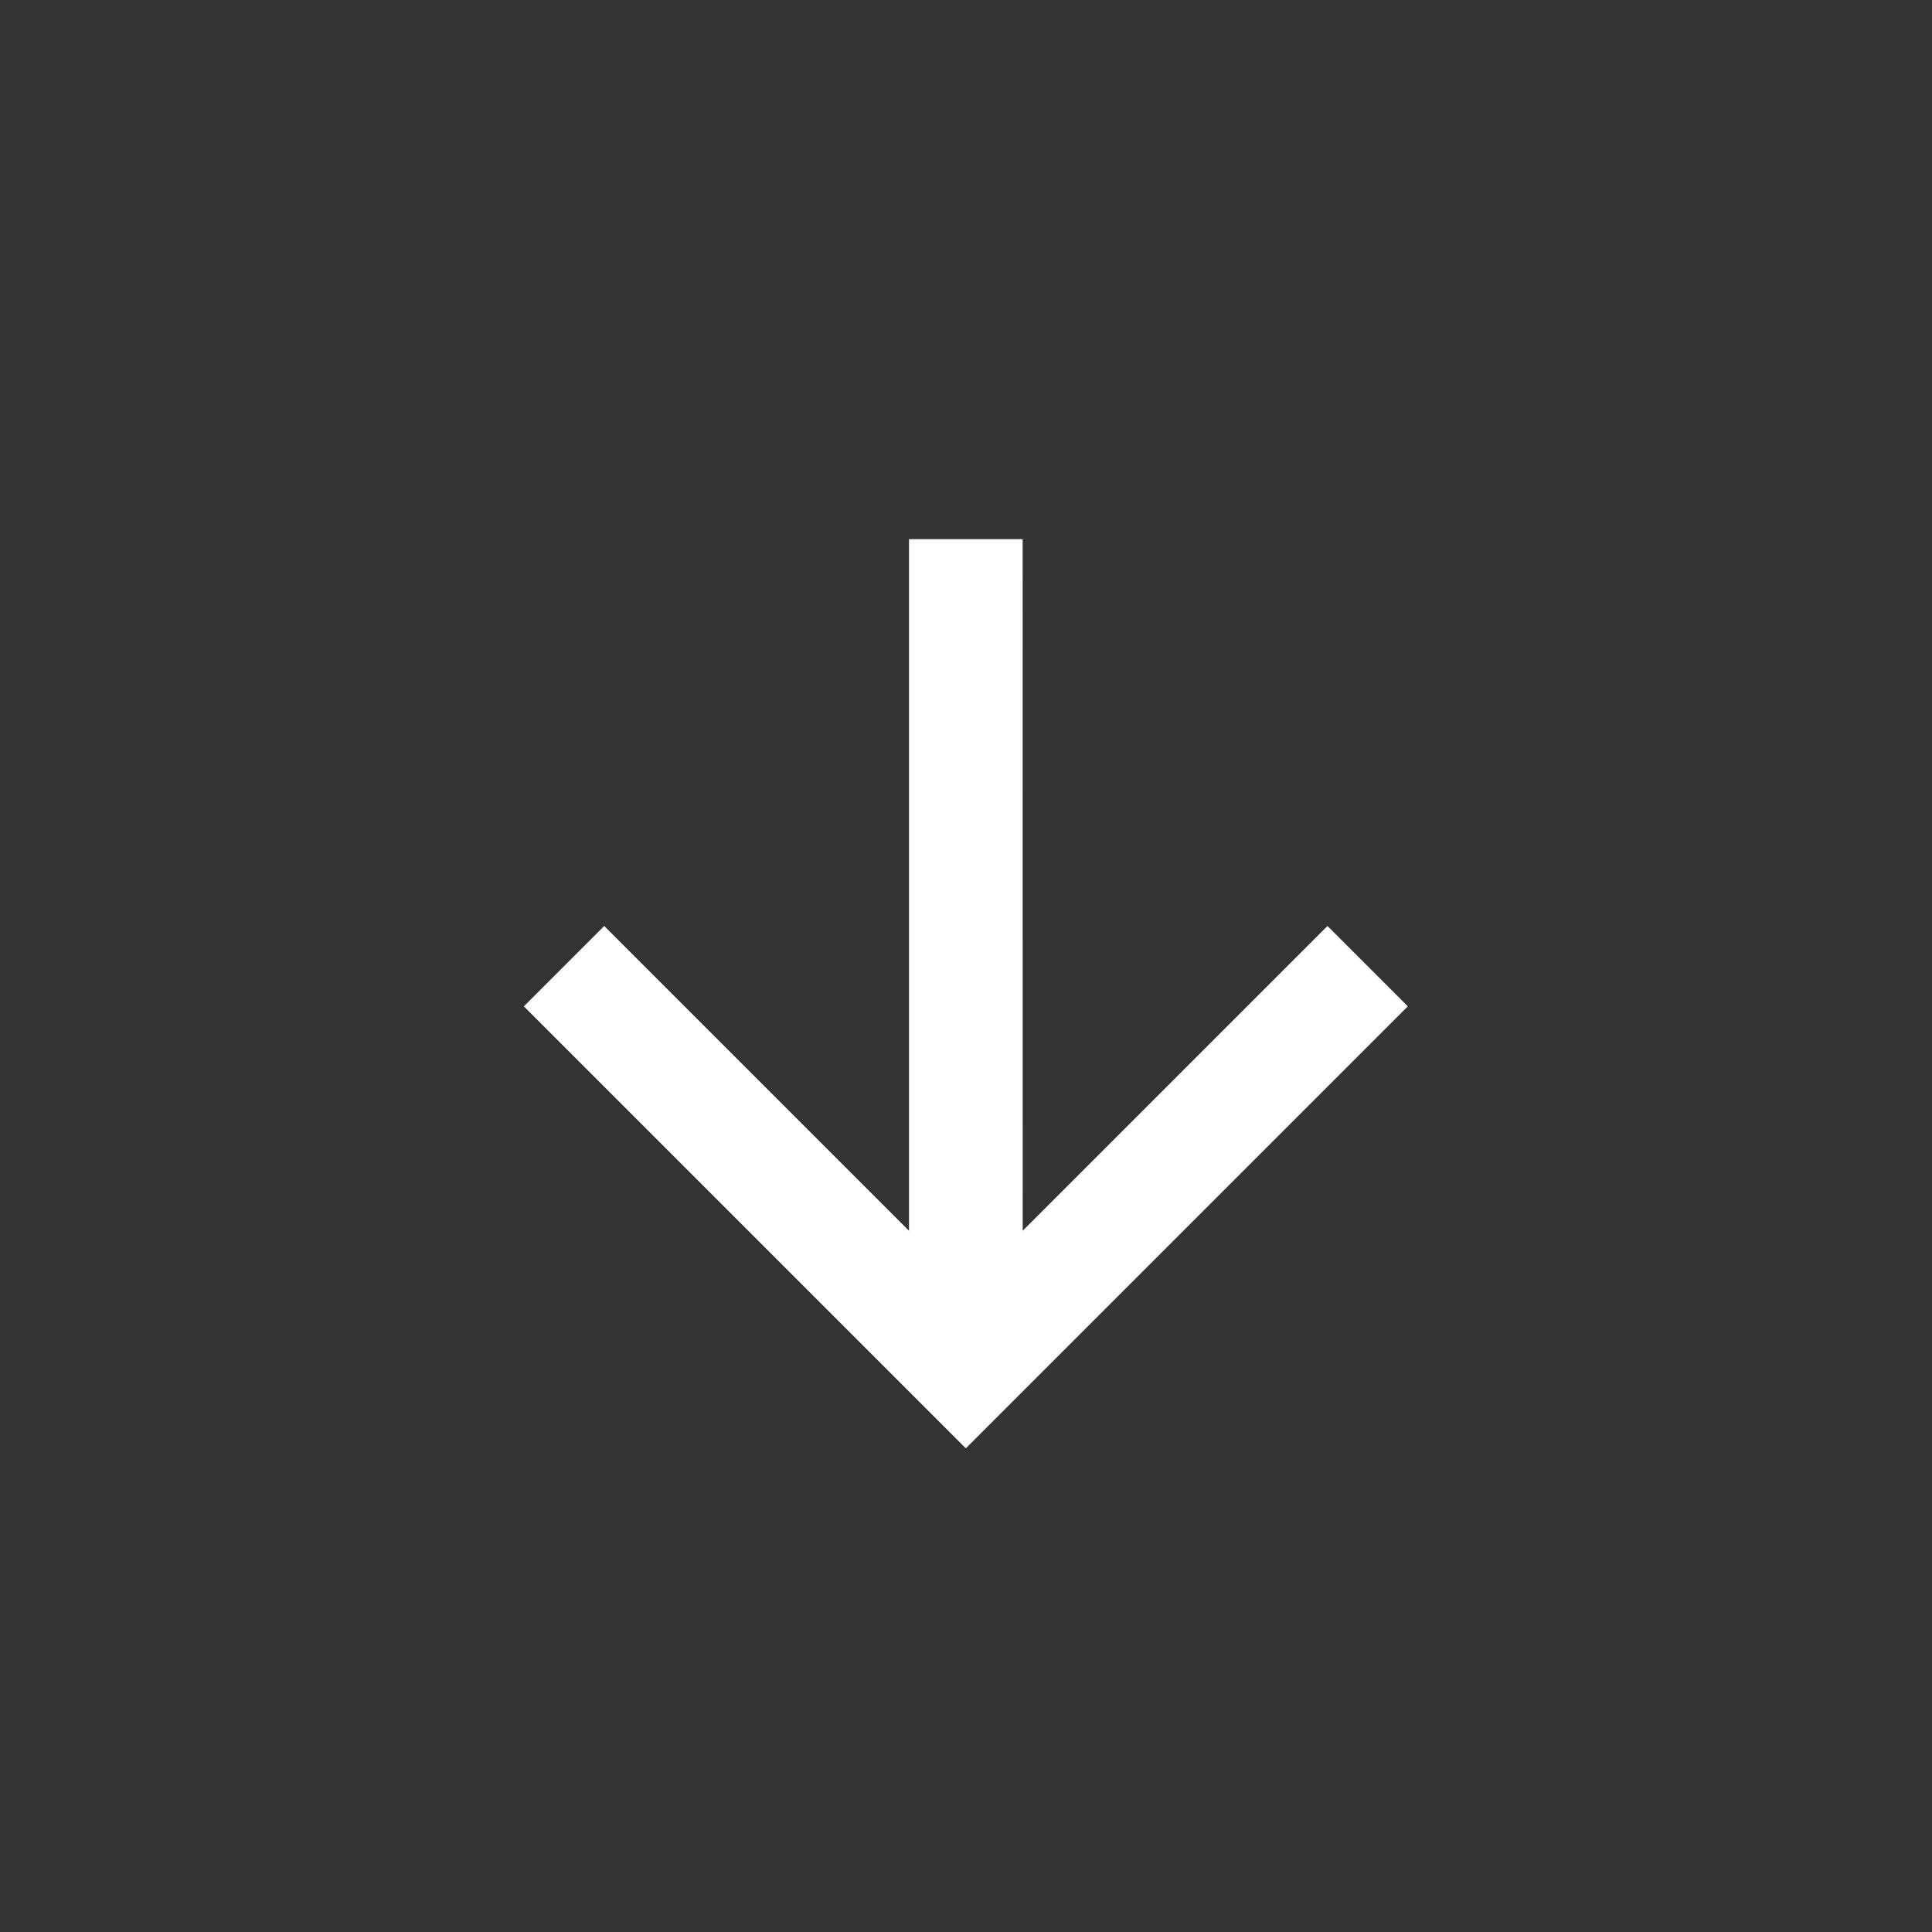 <svg width="34" height="34" viewBox="0 0 34 34" fill="none" xmlns="http://www.w3.org/2000/svg">
<rect x="0" y="0" width="34" height="34" fill="#333333" stroke="none"/>
<g id="Frame" clip-path="url(#clip0_1_373)">
<path id="Vector" d="M15.997 21.66L15.997 9.488L17.997 9.488L17.998 21.659L23.361 16.296L24.775 17.71L16.997 25.488L9.219 17.71L10.633 16.296L15.997 21.66Z" fill="white"/>
</g>
<defs>
<clipPath id="clip0_1_373">
<rect width="24" height="24" fill="white" transform="translate(33.971 17) rotate(135)"/>
</clipPath>
</defs>
</svg>
